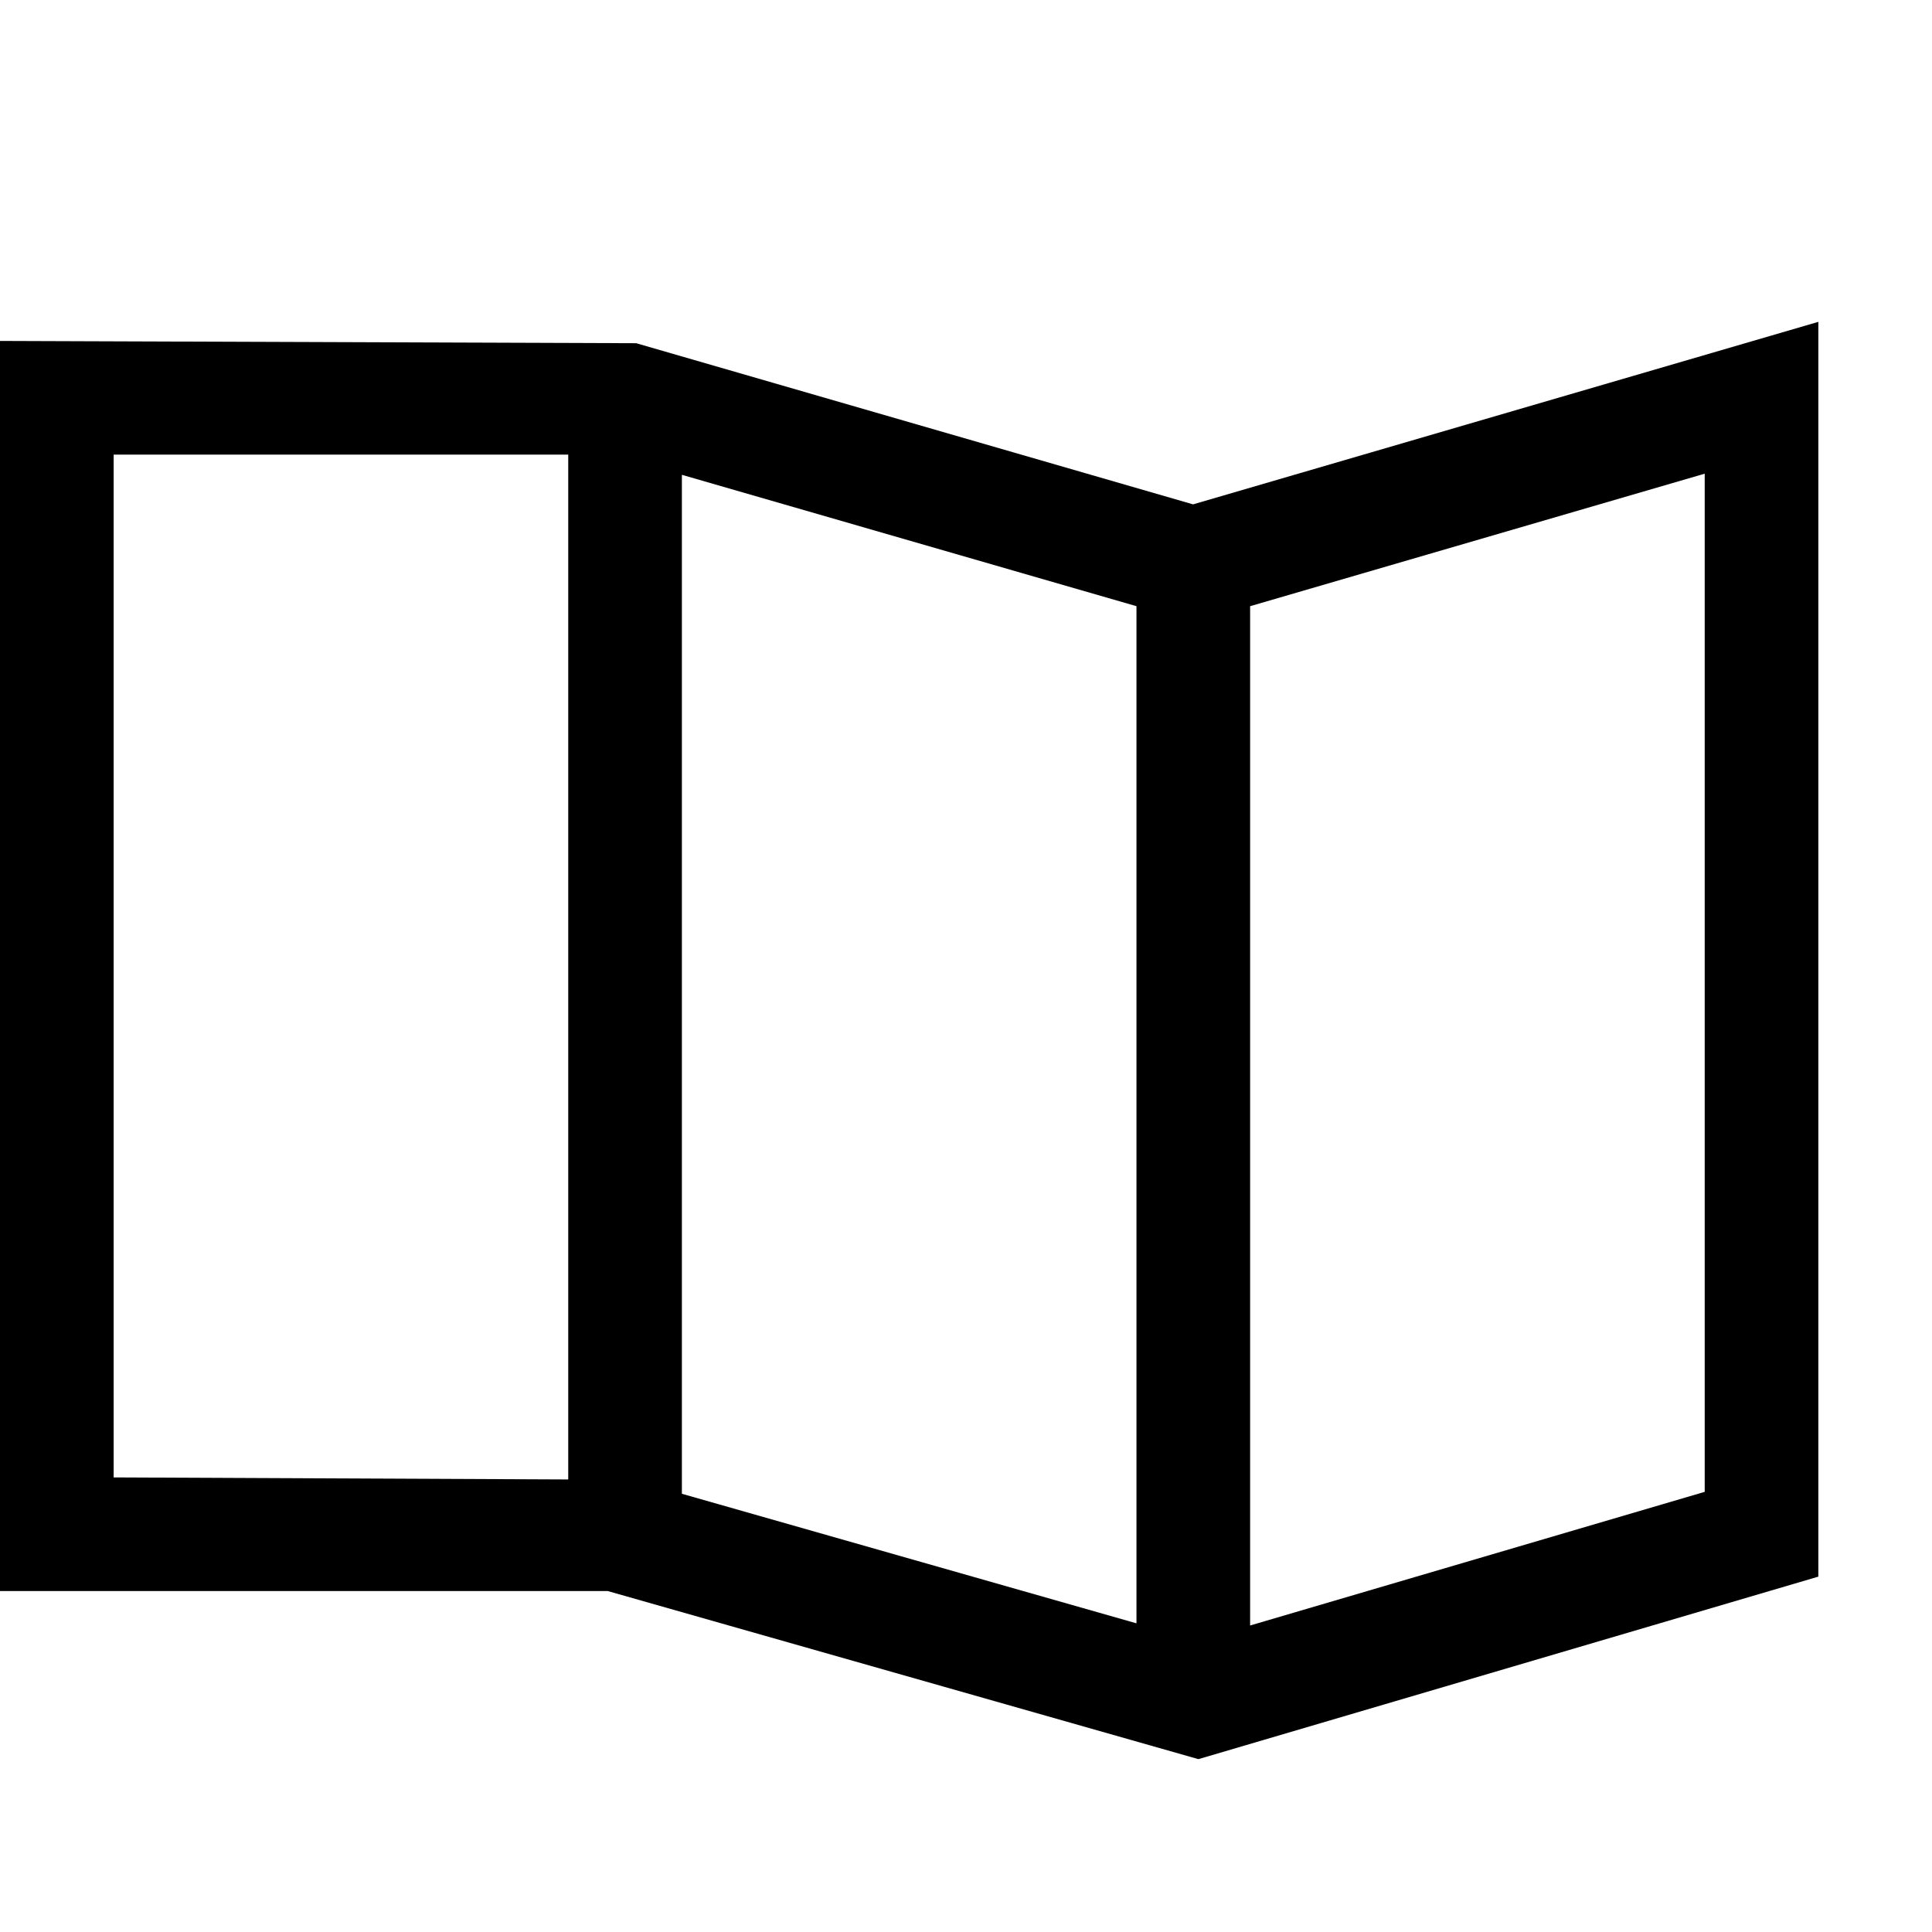 <svg xmlns="http://www.w3.org/2000/svg" width="17" height="17" viewBox="0 0 17 17"><path d="m16 2.832-5.502 1.606-4.9-1.418L0 3v11h5.348l5.197 1.479L16 13.873zM1 4h4v9.018L1 13zm14 .168v8.959l-4 1.176V5.334zm-9 .01 4 1.156v8.95l-4-1.14z"/></svg>